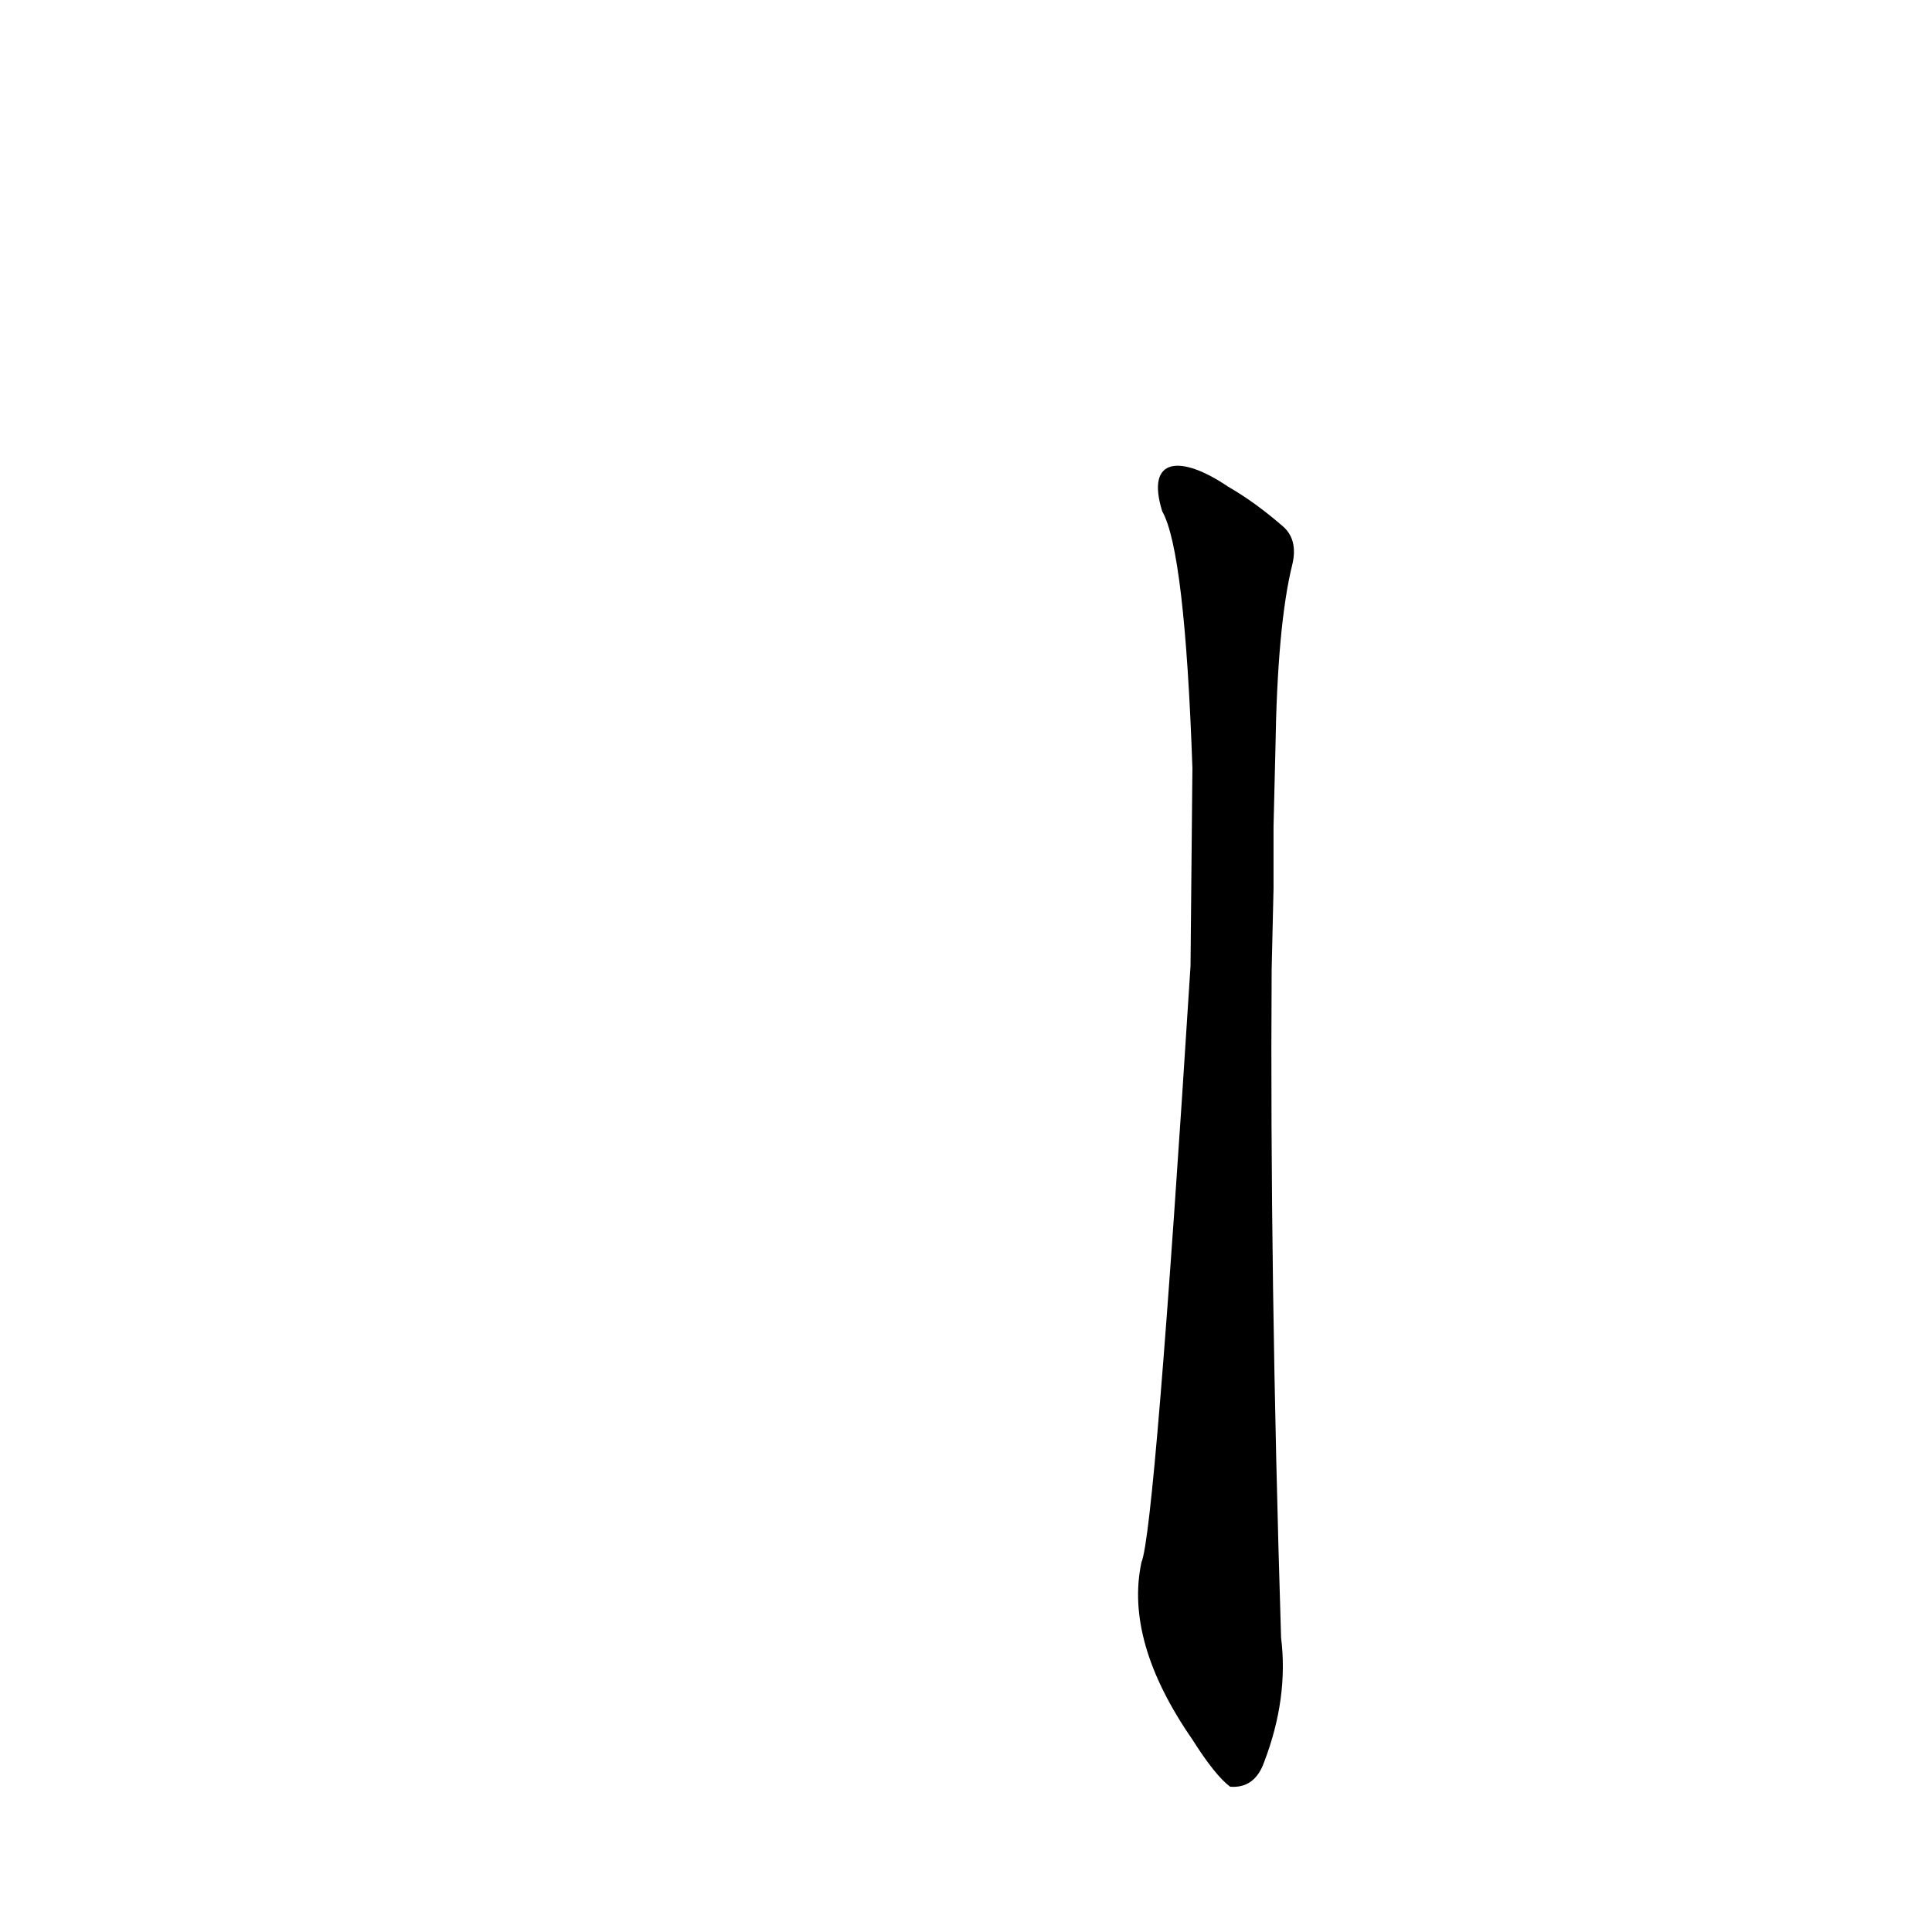 <?xml version='1.0' encoding='utf-8'?>
<svg xmlns="http://www.w3.org/2000/svg" version="1.1" viewBox="0 0 1024 1024"><g transform="scale(1, -1) translate(0, -900)"><path d="M 675 429 Q 675 447 675 462 L 676 503 Q 677 569 685 601 Q 688 614 680 621 Q 665 634 651 642 C 626 659 607 658 616 629 Q 628 608 632 493 L 631 388 Q 612 88 605 72 Q 596 30 632 -22 Q 644 -41 652 -47 Q 665 -48 670 -34 Q 683 0 679 32 Q 673 225 674 386 L 675 429 Z" fill="black" /></g></svg>